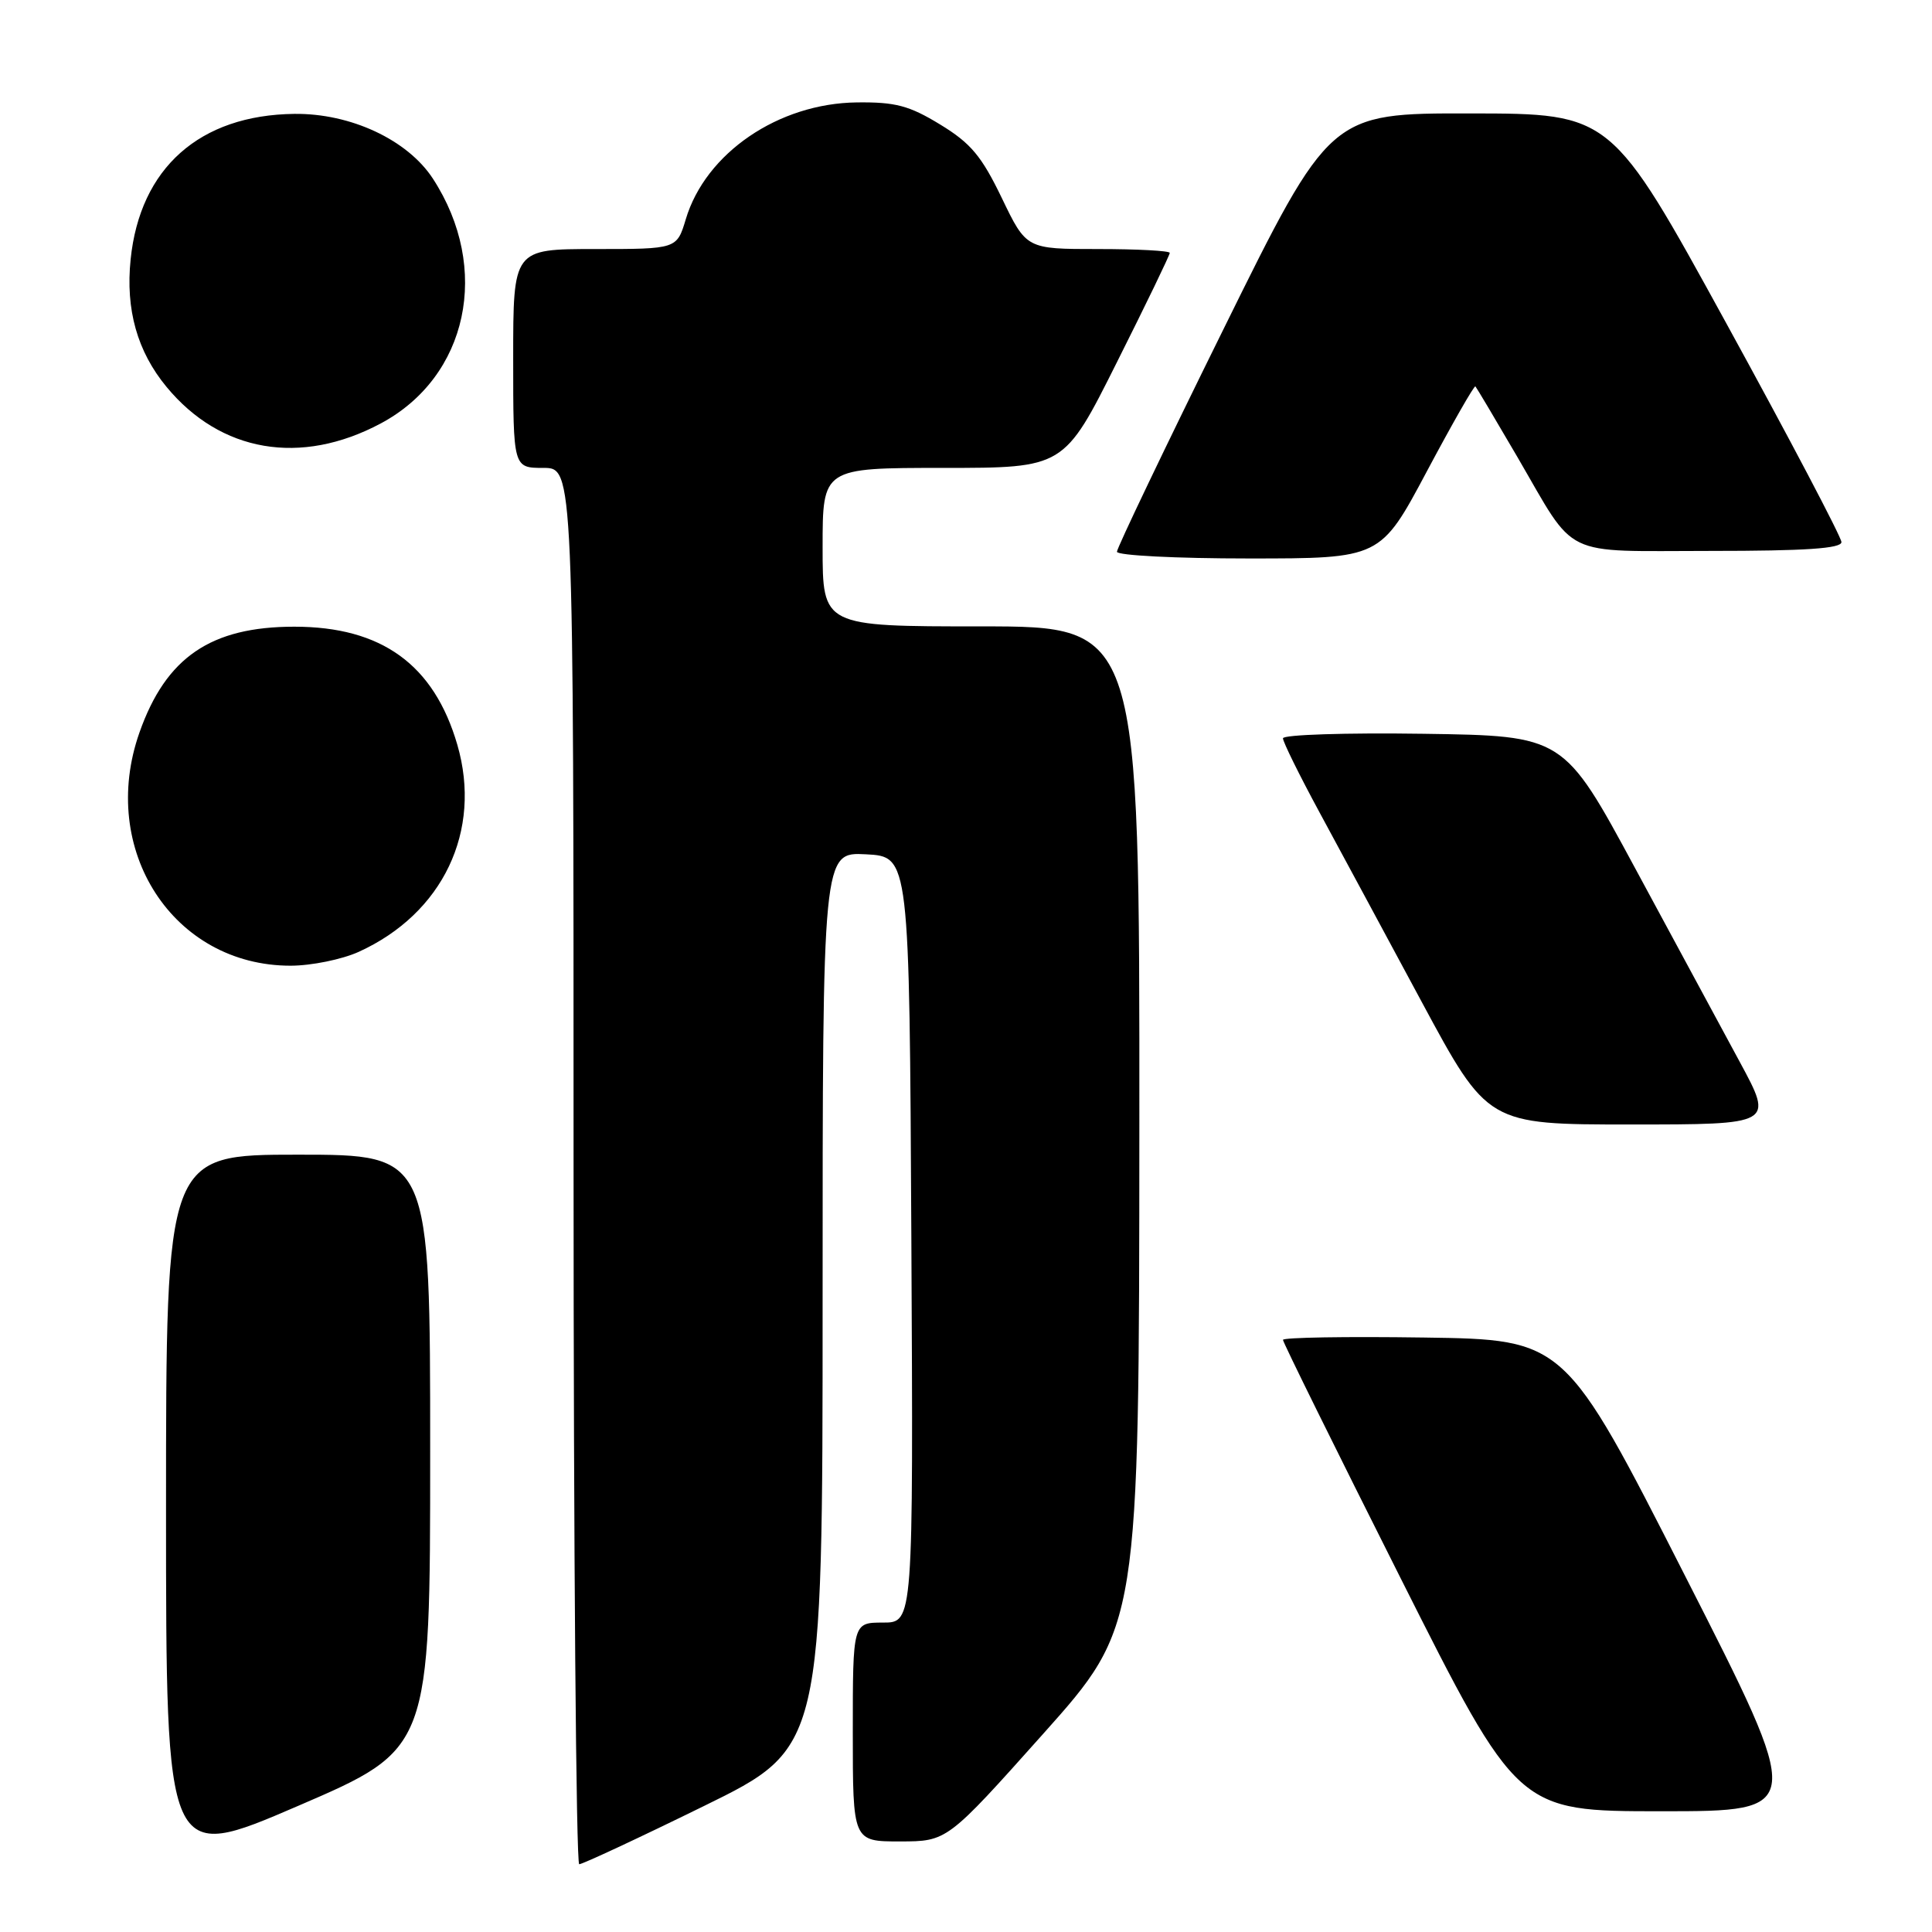 <?xml version="1.0" encoding="UTF-8" standalone="no"?>
<!DOCTYPE svg PUBLIC "-//W3C//DTD SVG 1.1//EN" "http://www.w3.org/Graphics/SVG/1.1/DTD/svg11.dtd" >
<svg xmlns="http://www.w3.org/2000/svg" xmlns:xlink="http://www.w3.org/1999/xlink" version="1.1" viewBox="0 0 256 256">
 <g >
 <path fill="currentColor"
d=" M 57.00 192.38 C 57.00 153.00 57.00 153.00 39.50 153.00 C 22.00 153.00 22.00 153.00 22.00 199.91 C 22.00 246.83 22.00 246.83 39.50 239.29 C 57.00 231.75 57.00 231.75 57.00 192.38 Z  M 93.25 239.32 C 109.00 231.60 109.00 231.60 109.00 172.25 C 109.00 112.90 109.00 112.90 114.75 113.20 C 120.50 113.50 120.50 113.50 120.76 164.25 C 121.02 215.00 121.02 215.00 117.01 215.00 C 113.00 215.00 113.00 215.00 113.00 229.50 C 113.00 244.00 113.00 244.00 119.25 244.00 C 125.50 243.99 125.50 243.99 138.22 229.75 C 150.94 215.50 150.94 215.50 150.97 149.25 C 151.00 83.00 151.00 83.00 130.00 83.00 C 109.00 83.00 109.00 83.00 109.00 72.50 C 109.00 62.00 109.00 62.00 124.99 62.00 C 140.99 62.00 140.99 62.00 147.99 48.01 C 151.85 40.32 155.00 33.80 155.00 33.51 C 155.00 33.23 150.73 33.00 145.50 33.00 C 136.00 33.00 136.00 33.00 132.75 26.25 C 130.07 20.69 128.64 18.97 124.58 16.50 C 120.47 13.99 118.65 13.51 113.54 13.57 C 103.15 13.69 93.49 20.28 90.87 29.05 C 89.68 33.00 89.68 33.00 78.84 33.00 C 68.00 33.00 68.00 33.00 68.00 47.50 C 68.00 62.00 68.00 62.00 72.00 62.00 C 76.00 62.00 76.00 62.00 76.00 154.50 C 76.00 205.38 76.34 247.01 76.75 247.02 C 77.16 247.03 84.59 243.57 93.25 239.32 Z  M 223.25 208.75 C 207.35 177.50 207.35 177.50 188.68 177.23 C 178.40 177.08 170.00 177.22 170.00 177.54 C 170.00 177.86 177.00 192.04 185.56 209.06 C 201.12 240.00 201.12 240.00 220.14 240.00 C 239.16 240.00 239.16 240.00 223.25 208.75 Z  M 230.55 140.75 C 228.10 136.21 221.84 124.62 216.64 115.00 C 207.19 97.50 207.19 97.50 188.60 97.23 C 178.37 97.08 170.00 97.35 170.00 97.83 C 170.00 98.31 172.17 102.70 174.82 107.60 C 177.47 112.49 183.57 123.81 188.38 132.75 C 197.13 149.00 197.13 149.00 216.07 149.00 C 235.01 149.00 235.01 149.00 230.55 140.75 Z  M 47.52 126.13 C 58.69 121.06 63.91 110.10 60.60 98.69 C 57.51 88.07 50.58 83.04 39.00 83.04 C 27.93 83.04 21.99 87.10 18.48 97.06 C 13.00 112.60 22.95 127.96 38.50 127.96 C 41.25 127.96 45.31 127.13 47.52 126.13 Z  M 189.07 62.45 C 192.46 56.09 195.35 51.03 195.50 51.20 C 195.65 51.36 198.14 55.55 201.03 60.50 C 208.99 74.16 206.61 73.00 226.65 73.00 C 239.25 73.00 244.00 72.68 244.00 71.83 C 244.00 71.18 237.14 58.14 228.75 42.85 C 213.50 15.05 213.50 15.05 194.87 15.03 C 176.24 15.00 176.24 15.00 162.12 43.61 C 154.35 59.34 148.00 72.62 148.00 73.11 C 148.00 73.60 155.86 74.00 165.46 74.00 C 182.92 74.00 182.92 74.00 189.07 62.45 Z  M 50.43 56.12 C 62.02 49.95 65.10 35.56 57.36 23.67 C 54.01 18.53 46.46 15.00 39.00 15.09 C 26.45 15.24 18.55 22.26 17.31 34.36 C 16.62 41.02 18.19 46.58 22.07 51.27 C 29.23 59.94 39.84 61.76 50.43 56.12 Z "/>
</g>
</svg>